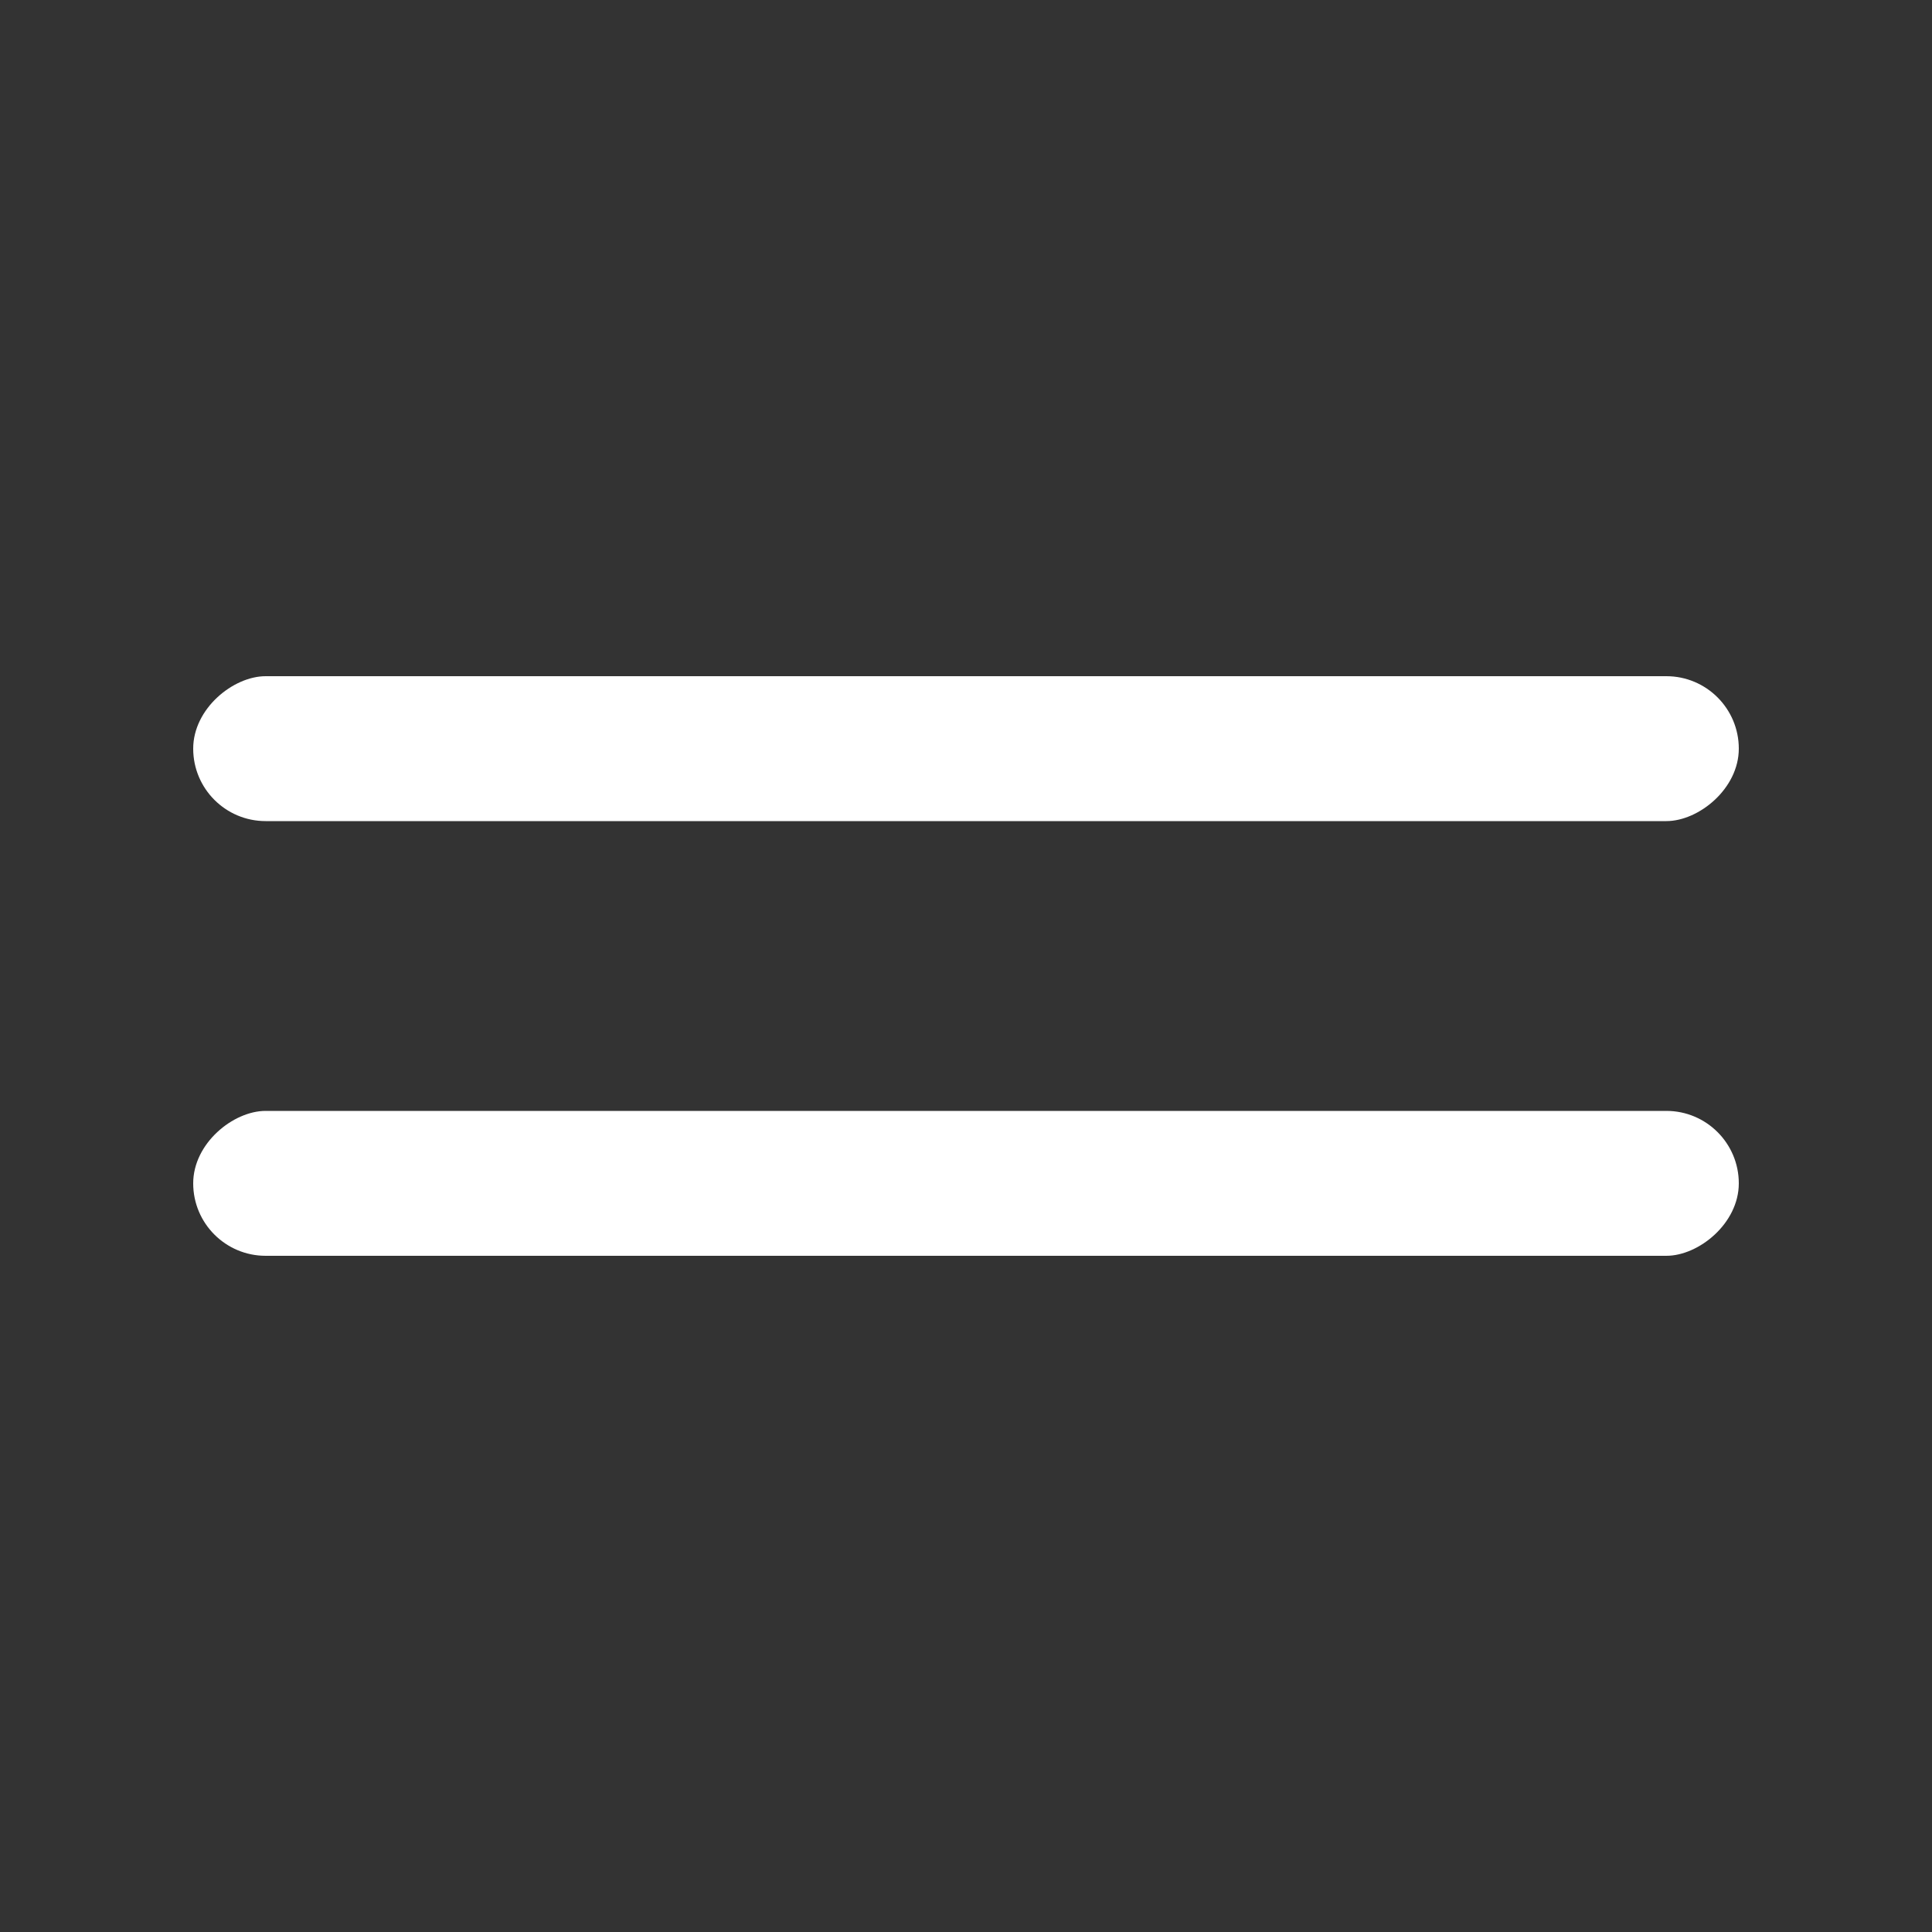 <svg width="40" height="40" viewBox="0 0 40 40" fill="none" xmlns="http://www.w3.org/2000/svg">
<rect x="0" y="0" width="40" height="40" fill="#333333" stroke="none"/>
<mask id="mask0_303_323" style="mask-type:alpha" maskUnits="userSpaceOnUse" x="0" y="0" width="40" height="40">
<rect width="40" height="40" fill="#C4C4C4"/>
</mask>
<g mask="url(#mask0_303_323)">
<rect x="36" y="14" width="3" height="32" rx="1.5" transform="rotate(90 36 14)" fill="white"/>
<rect x="36" y="23" width="3" height="32" rx="1.5" transform="rotate(90 36 23)" fill="white"/>
</g>
</svg>
